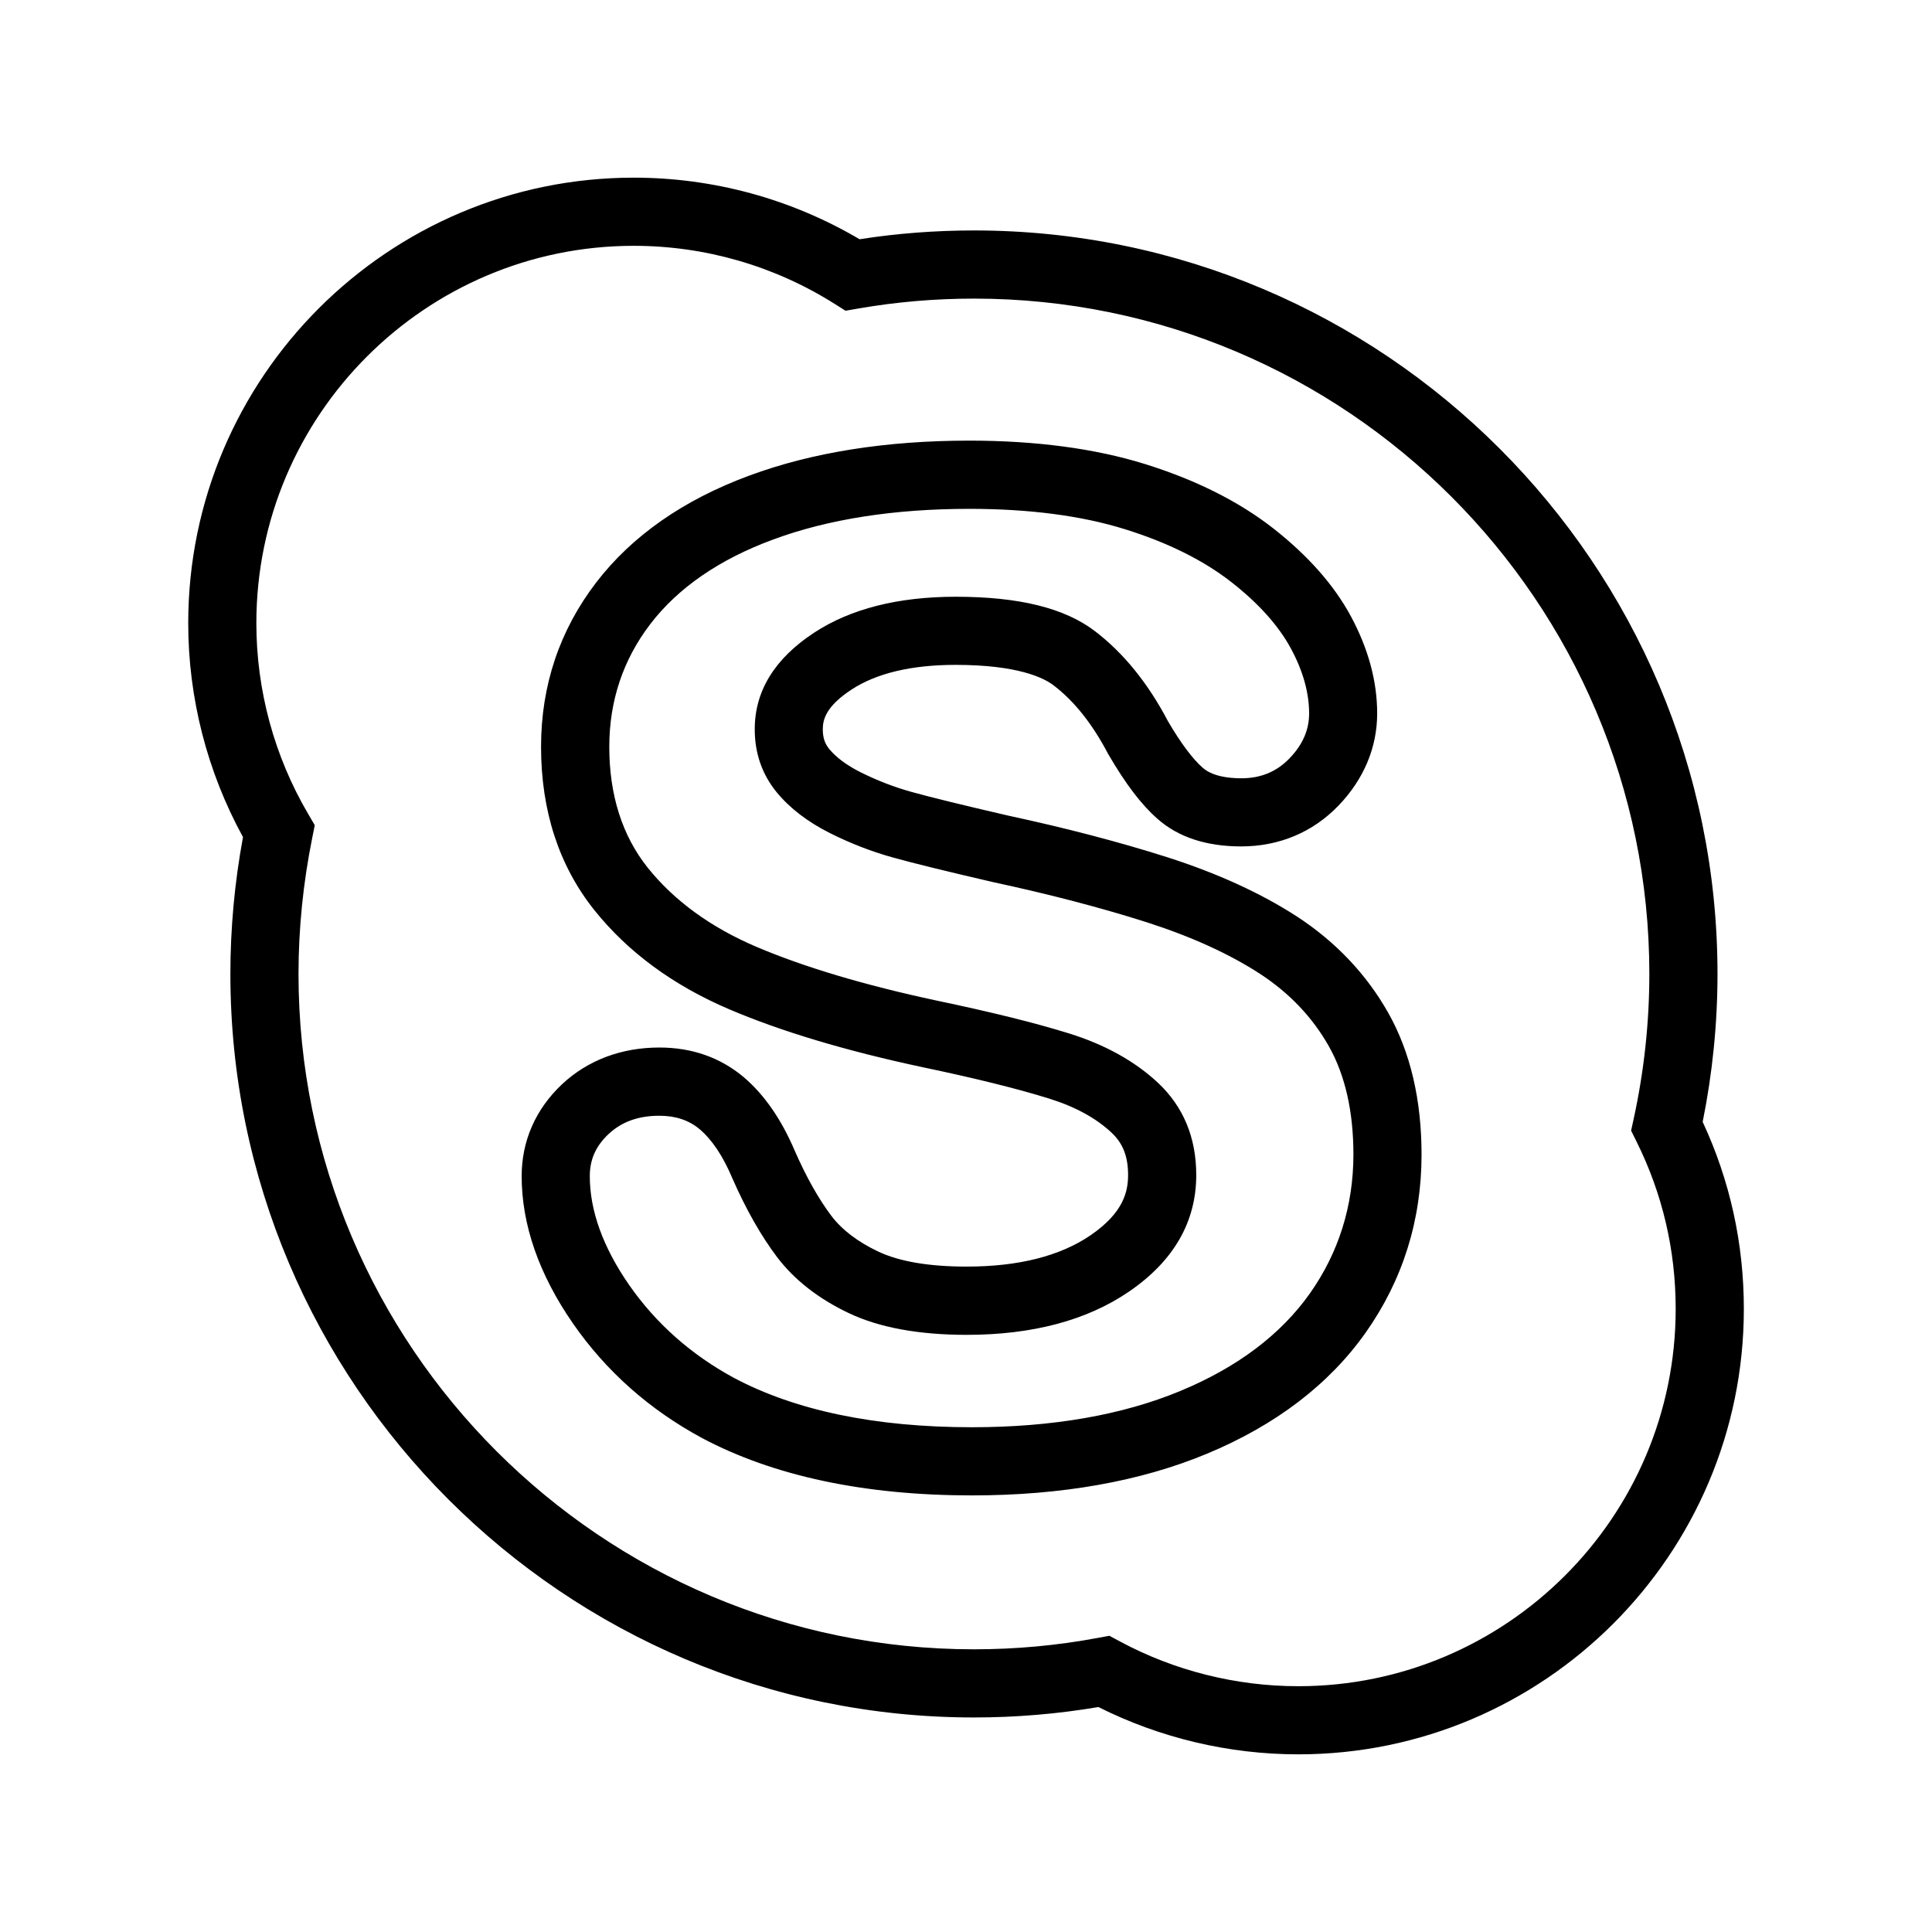 <?xml version="1.0" encoding="utf-8"?>
<!-- Generator: Adobe Illustrator 15.1.0, SVG Export Plug-In . SVG Version: 6.00 Build 0)  -->
<!DOCTYPE svg PUBLIC "-//W3C//DTD SVG 1.1//EN" "http://www.w3.org/Graphics/SVG/1.1/DTD/svg11.dtd">
<svg version="1.1" id="Layer_1" xmlns="http://www.w3.org/2000/svg" xmlns:xlink="http://www.w3.org/1999/xlink" x="0px" y="0px"
	 width="56.69px" height="56.69px" viewBox="0 0 56.69 56.69" enable-background="new 0 0 56.69 56.69" xml:space="preserve">
<path d="M38.062,26.897c-1.05-0.682-2.328-1.268-3.803-1.741c-1.406-0.448-2.986-0.861-4.681-1.225
	c-1.31-0.303-2.268-0.537-2.839-0.696c-0.5-0.139-1.002-0.333-1.493-0.578c-0.401-0.202-0.71-0.432-0.915-0.68
	c-0.132-0.163-0.188-0.336-0.188-0.581c0-0.284,0.096-0.672,0.84-1.16c0.734-0.482,1.763-0.727,3.056-0.727
	c1.814,0,2.579,0.375,2.872,0.598c0.604,0.459,1.138,1.125,1.607,2.02c0.511,0.878,0.971,1.482,1.444,1.898
	c0.606,0.538,1.433,0.811,2.456,0.811c1.114,0,2.103-0.414,2.858-1.199c0.742-0.771,1.134-1.706,1.134-2.703
	c0-0.94-0.259-1.898-0.77-2.848c-0.494-0.918-1.265-1.79-2.291-2.592c-1.008-0.785-2.271-1.417-3.756-1.879
	c-1.465-0.455-3.198-0.686-5.153-0.686c-2.445,0-4.618,0.346-6.456,1.027c-1.93,0.713-3.439,1.767-4.489,3.134
	c-1.074,1.401-1.619,3.023-1.619,4.821c0,1.882,0.526,3.495,1.566,4.797c0.984,1.23,2.319,2.211,3.967,2.912
	c1.518,0.646,3.414,1.214,5.642,1.69c1.549,0.324,2.803,0.635,3.727,0.923c0.761,0.236,1.378,0.572,1.834,0.998
	c0.339,0.317,0.489,0.702,0.489,1.247c0,0.474-0.126,1.103-1.106,1.771c-0.89,0.607-2.11,0.916-3.629,0.916
	c-1.104,0-1.978-0.148-2.596-0.441c-0.599-0.283-1.062-0.636-1.374-1.046c-0.377-0.499-0.74-1.145-1.075-1.91
	c-0.392-0.921-0.893-1.646-1.495-2.159c-0.688-0.579-1.521-0.872-2.479-0.872c-1.114,0-2.102,0.372-2.857,1.079
	c-0.773,0.729-1.183,1.66-1.183,2.694c0,1.428,0.508,2.886,1.511,4.332c0.969,1.395,2.239,2.521,3.78,3.353
	c2.103,1.117,4.768,1.684,7.922,1.684c2.625,0,4.943-0.411,6.89-1.221c2.018-0.838,3.587-2.034,4.663-3.556
	c1.087-1.541,1.639-3.299,1.639-5.224c0-1.608-0.328-3.007-0.975-4.155C40.097,28.589,39.197,27.639,38.062,26.897z M38.438,37.949
	c-0.854,1.209-2.132,2.172-3.798,2.863c-1.701,0.708-3.761,1.067-6.121,1.067c-2.824,0-5.173-0.487-6.978-1.446
	c-1.257-0.679-2.294-1.598-3.081-2.729c-0.766-1.105-1.154-2.18-1.154-3.192c0-0.489,0.176-0.883,0.551-1.236
	c0.387-0.361,0.874-0.537,1.489-0.537c0.48,0,0.87,0.131,1.187,0.398c0.359,0.306,0.679,0.782,0.951,1.425
	c0.402,0.919,0.846,1.7,1.318,2.326c0.51,0.671,1.221,1.225,2.112,1.646c0.888,0.421,2.049,0.634,3.451,0.634
	c1.929,0,3.529-0.426,4.757-1.265c1.313-0.895,1.979-2.047,1.979-3.423c0-1.098-0.377-2.008-1.123-2.708
	c-0.68-0.635-1.557-1.121-2.605-1.447c-0.984-0.307-2.3-0.633-3.907-0.969c-2.099-0.45-3.873-0.979-5.272-1.574
	c-1.34-0.571-2.412-1.353-3.188-2.321c-0.748-0.938-1.128-2.131-1.128-3.548c0-1.348,0.406-2.56,1.206-3.604
	c0.815-1.063,2.025-1.896,3.597-2.476c1.615-0.599,3.555-0.902,5.762-0.902c1.754,0,3.288,0.2,4.56,0.596
	c1.253,0.389,2.303,0.91,3.119,1.546c0.807,0.629,1.398,1.29,1.76,1.962c0.353,0.655,0.531,1.295,0.531,1.9
	c0,0.483-0.188,0.914-0.574,1.316c-0.381,0.395-0.845,0.586-1.418,0.586c-0.357,0-0.843-0.053-1.132-0.311
	c-0.302-0.265-0.652-0.737-1.019-1.366c-0.586-1.117-1.308-2.006-2.146-2.644c-0.891-0.677-2.226-1.006-4.083-1.006
	c-1.689,0-3.087,0.355-4.153,1.055c-1.156,0.758-1.742,1.711-1.742,2.832c0,0.704,0.215,1.324,0.642,1.848
	c0.387,0.47,0.913,0.873,1.566,1.201c0.607,0.304,1.231,0.545,1.854,0.717c0.583,0.163,1.566,0.404,2.938,0.722
	c1.647,0.354,3.164,0.75,4.507,1.178c1.304,0.419,2.422,0.928,3.321,1.513c0.862,0.563,1.543,1.279,2.022,2.131
	c0.476,0.846,0.717,1.914,0.717,3.175C39.71,35.384,39.281,36.753,38.438,37.949z M49.961,32.919
	c0.288-1.428,0.435-2.887,0.435-4.342c0-12.029-9.787-21.815-21.817-21.815c-1.13,0-2.258,0.086-3.357,0.258
	c-2.006-1.183-4.288-1.807-6.626-1.807c-7.209,0-13.073,5.864-13.073,13.072c0,2.195,0.555,4.357,1.607,6.278
	c-0.246,1.331-0.37,2.68-0.37,4.014c0,12.03,9.788,21.818,21.819,21.818c1.229,0,2.455-0.103,3.651-0.306
	c1.811,0.909,3.83,1.388,5.866,1.388c7.209,0,13.073-5.863,13.073-13.07C51.169,36.488,50.763,34.644,49.961,32.919z M38.096,49.478
	c-1.825,0-3.635-0.454-5.233-1.313l-0.311-0.167l-0.347,0.064c-1.183,0.221-2.403,0.333-3.627,0.333
	c-10.929,0-19.819-8.891-19.819-19.818c0-1.325,0.136-2.667,0.402-3.988l0.075-0.375l-0.193-0.33
	c-0.995-1.694-1.521-3.631-1.521-5.599c0-6.105,4.968-11.072,11.073-11.072c2.089,0,4.126,0.588,5.89,1.7l0.325,0.205l0.38-0.066
	c1.104-0.192,2.244-0.29,3.389-0.29c10.928,0,19.817,8.889,19.817,19.815c0,1.428-0.155,2.859-0.46,4.255l-0.075,0.344l0.156,0.315
	c0.765,1.536,1.152,3.19,1.152,4.916C49.169,44.512,44.201,49.478,38.096,49.478z"/>
</svg>
